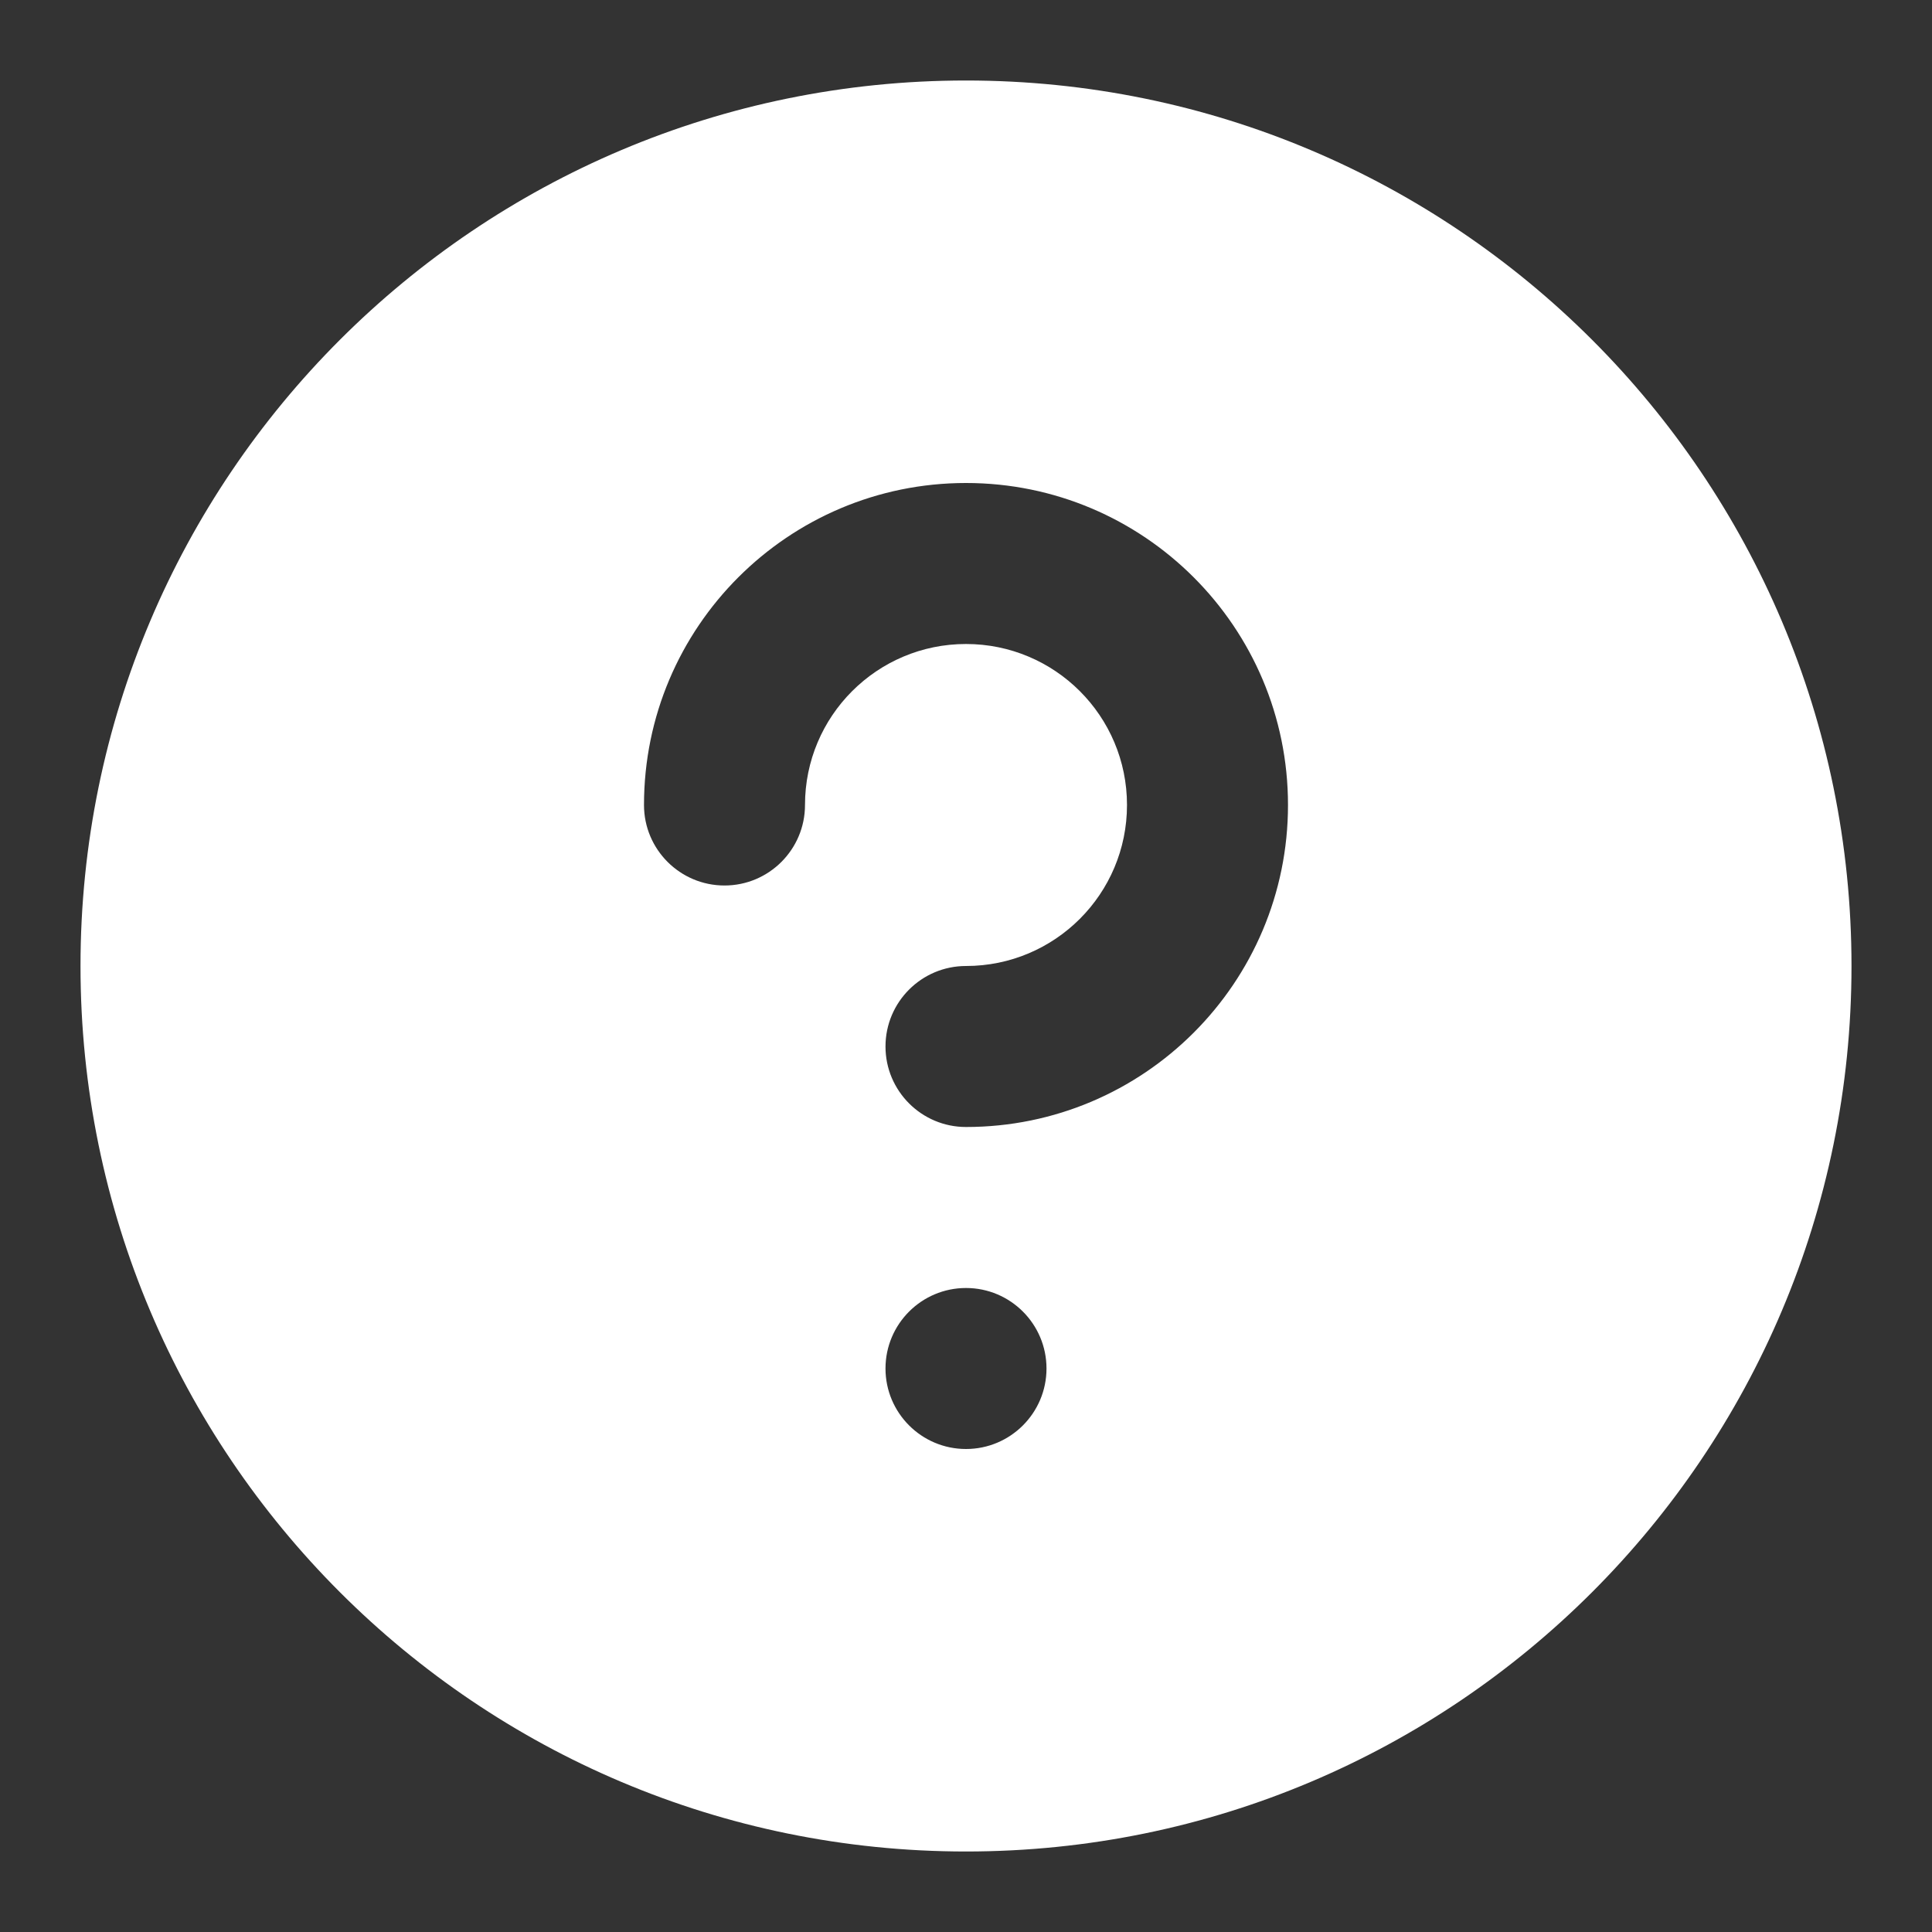 <svg xmlns="http://www.w3.org/2000/svg" fill="none" height="512" viewBox="0 0 24 24" width="512"><rect x="0" y="0" width="24" height="24" fill="#333333" stroke="none"/><path clip-rule="evenodd" d="m23 12c0 6.075-4.925 11-11 11-6.075 0-11-4.925-11-11 0-6.075 4.925-11 11-11 6.075 0 11 4.925 11 11zm-10 5c0 .552-.448 1-1 1s-1-.448-1-1 .448-1 1-1 1 .448 1 1zm-3-7c0-1.105.895-2 2-2s2 .895 2 2c0 1.105-.895 2-2 2-.552 0-1 .448-1 1s.448 1 1 1c2.209 0 4-1.791 4-4 0-2.209-1.791-4-4-4-2.209 0-4 1.791-4 4 0 .552.448 1 1 1s1-.448 1-1z" fill="white" fill-rule="evenodd"></path></svg>